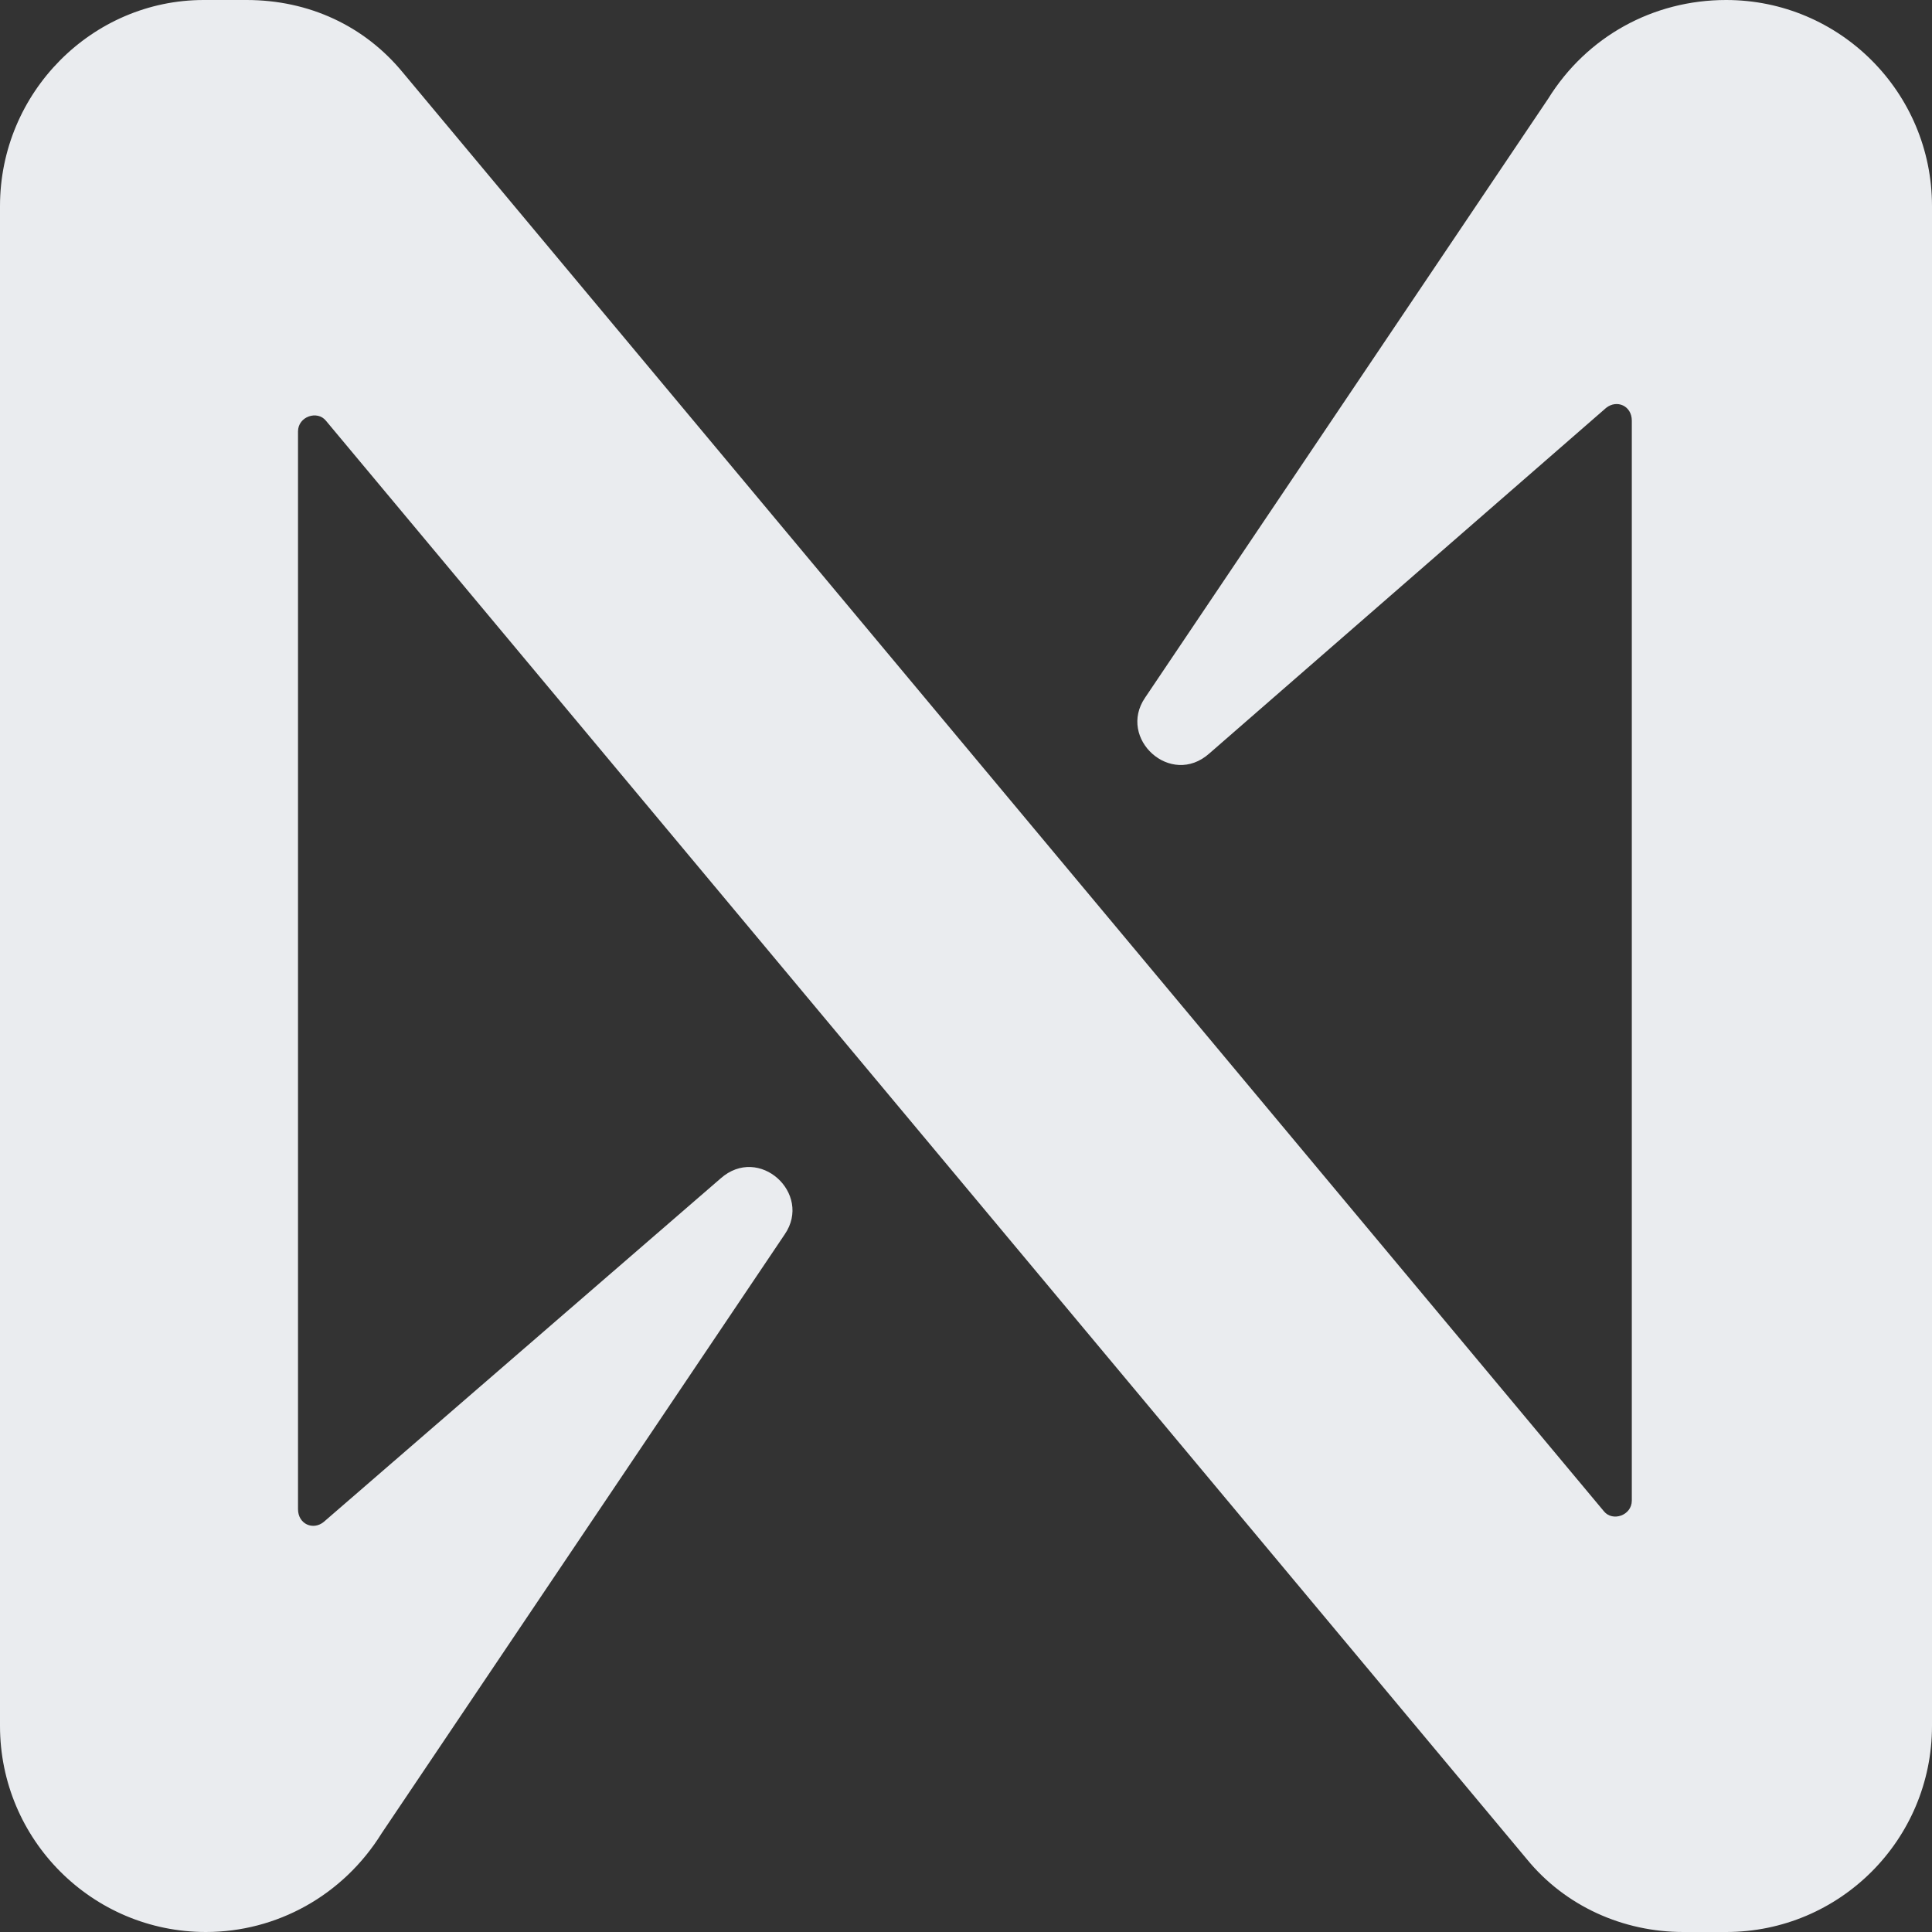 <svg width="16" height="16" viewBox="0 0 16 16" fill="none" xmlns="http://www.w3.org/2000/svg">
<rect x="0" y="0" width="16" height="16" fill="#333333" stroke="none"/>
<path d="M12.821 0.818L9.483 5.778C9.252 6.116 9.696 6.524 10.015 6.24L13.301 3.378C13.39 3.307 13.514 3.36 13.514 3.484V12.427C13.514 12.551 13.354 12.604 13.283 12.516L3.339 0.604C3.019 0.213 2.557 0 2.042 0H1.687C0.764 0 0 0.764 0 1.707V14.293C0 15.236 0.764 16 1.705 16C2.291 16 2.841 15.698 3.161 15.182L6.499 10.222C6.73 9.884 6.286 9.476 5.967 9.76L2.681 12.604C2.593 12.676 2.468 12.622 2.468 12.498V3.573C2.468 3.449 2.628 3.396 2.699 3.484L12.644 15.396C12.963 15.787 13.443 16 13.94 16H14.295C15.236 16 16 15.236 16 14.293V1.707C16 0.764 15.236 0 14.295 0C13.691 0 13.141 0.302 12.821 0.818Z" fill="#EAECEF"/>
</svg>
